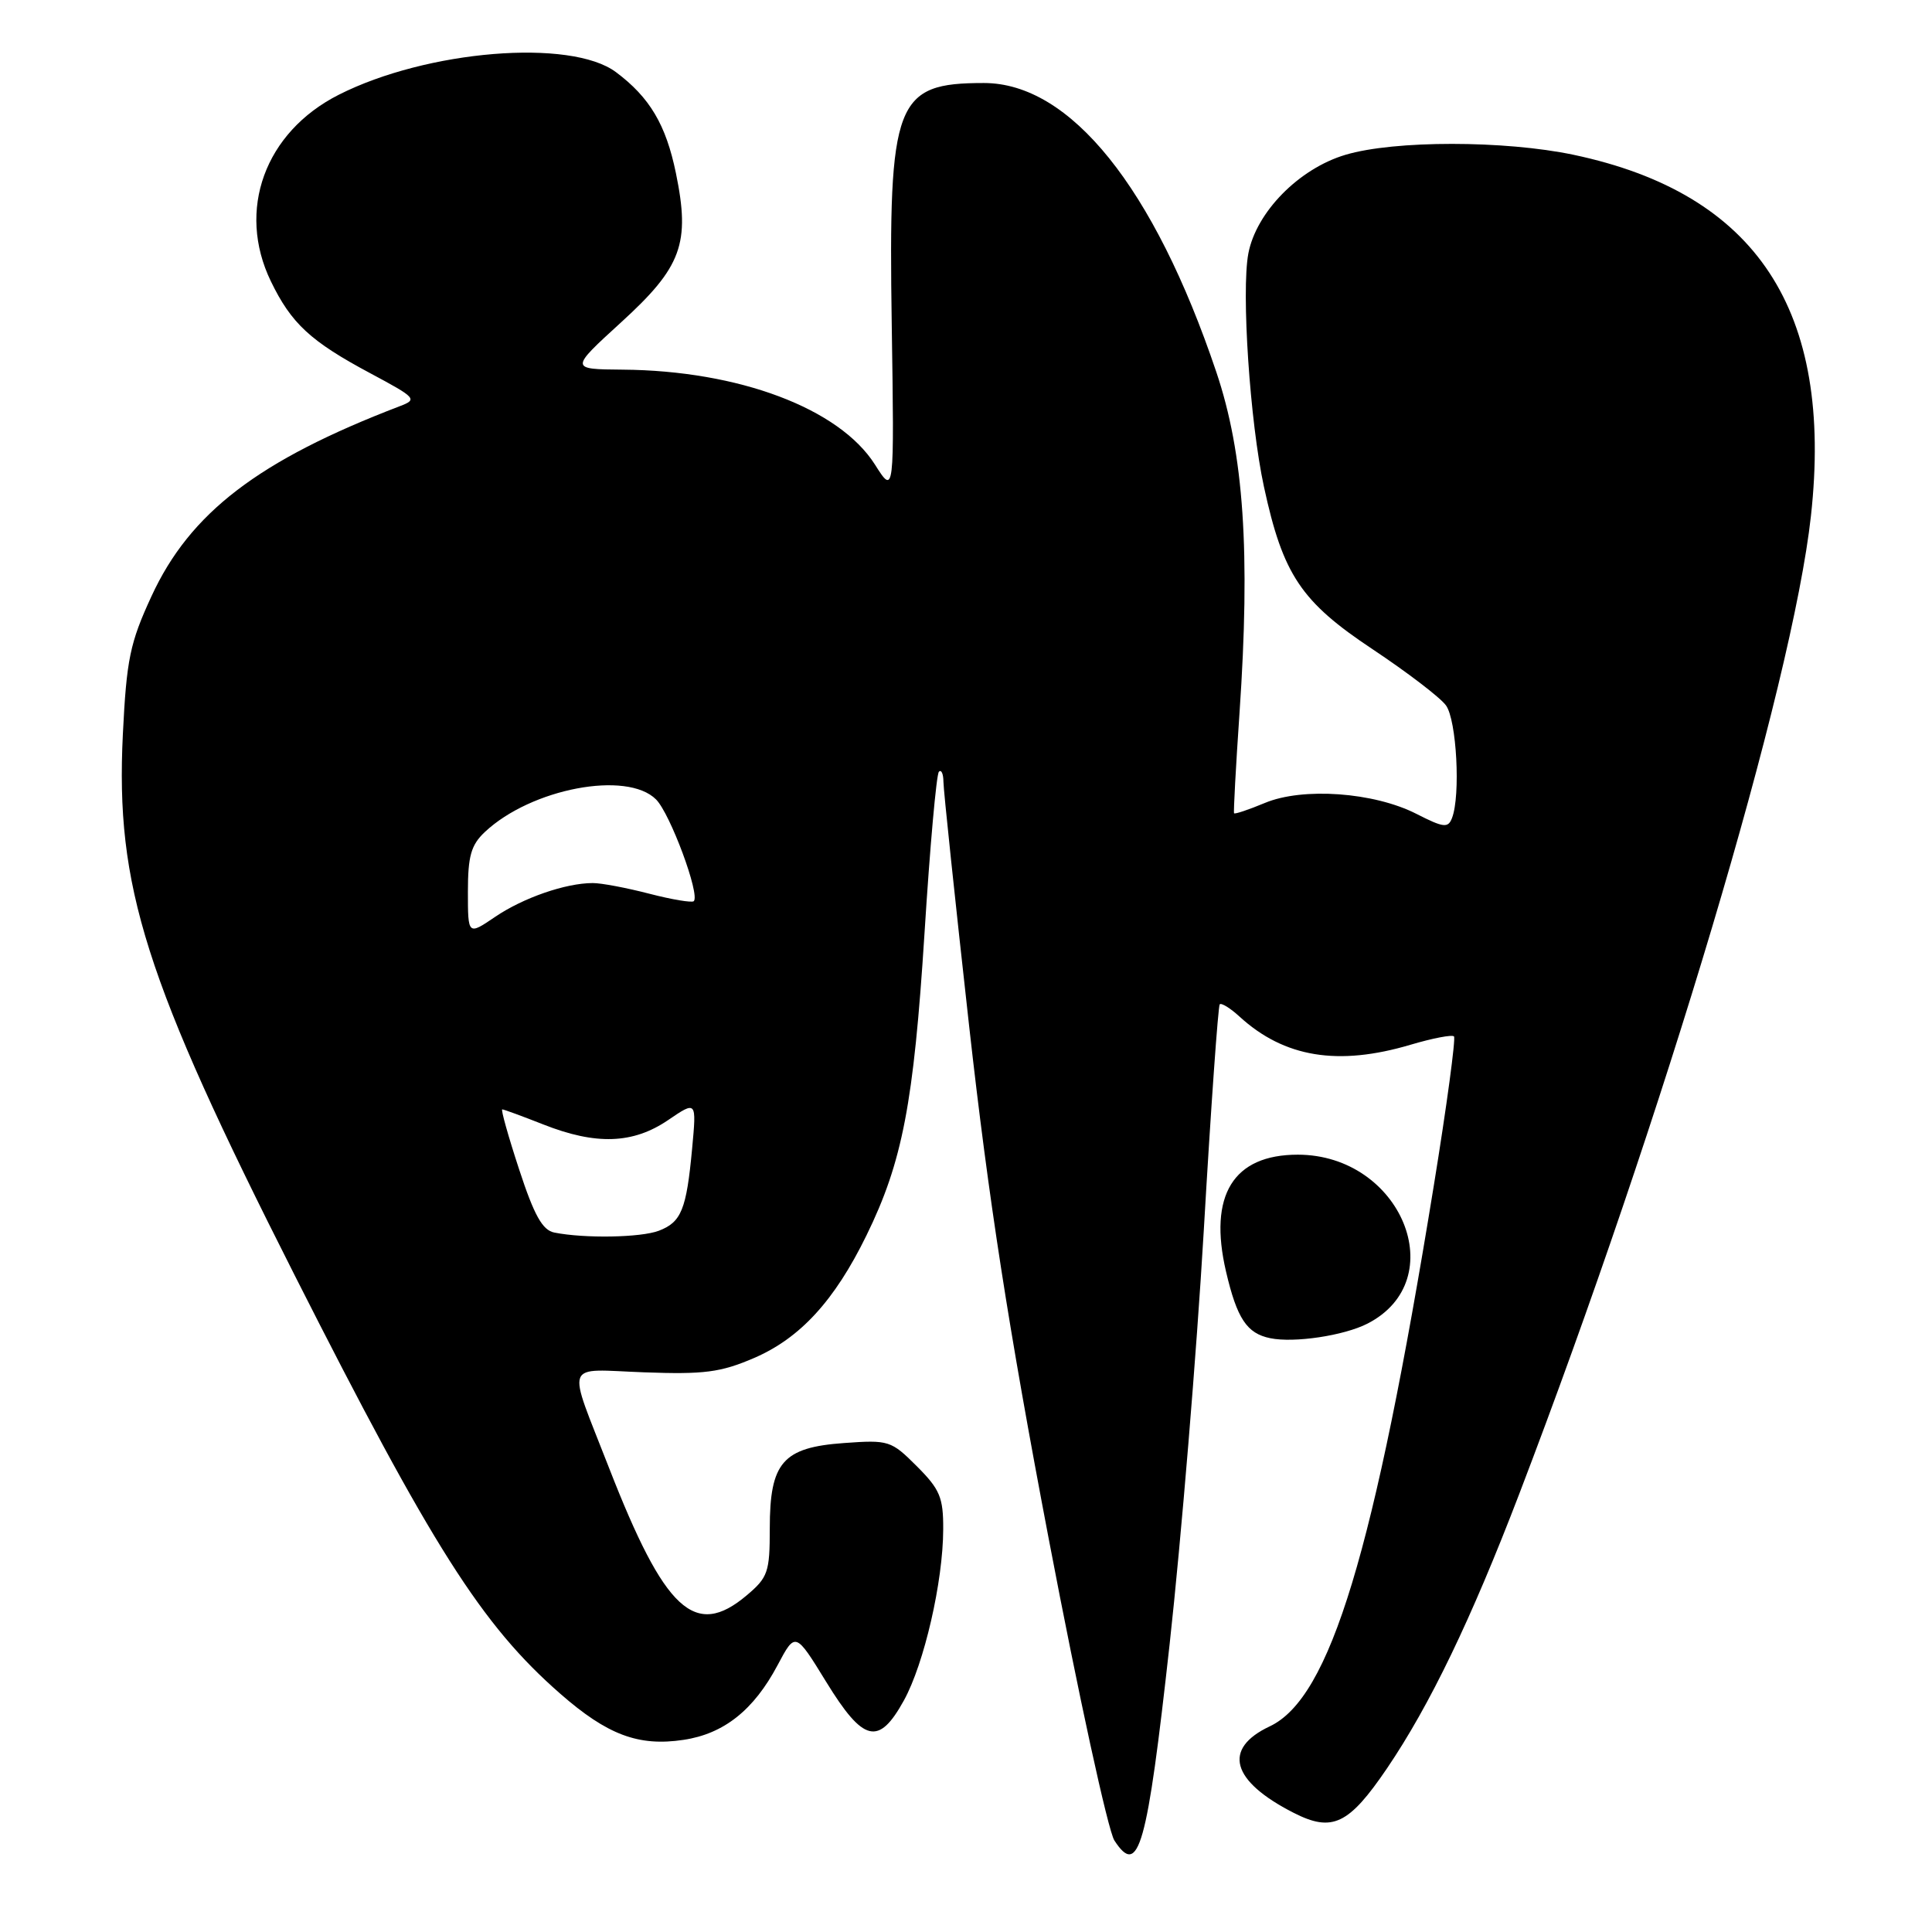<?xml version="1.0" encoding="UTF-8" standalone="no"?>
<!DOCTYPE svg PUBLIC "-//W3C//DTD SVG 1.1//EN" "http://www.w3.org/Graphics/SVG/1.1/DTD/svg11.dtd" >
<svg xmlns="http://www.w3.org/2000/svg" xmlns:xlink="http://www.w3.org/1999/xlink" version="1.1" viewBox="0 0 256 256">
 <g >
 <path fill="currentColor"
d=" M 154.98 217.88 C 156.52 203.92 158.56 179.22 159.51 163.00 C 160.45 146.78 161.41 133.31 161.62 133.08 C 161.83 132.85 163.02 133.58 164.25 134.71 C 170.17 140.12 177.29 141.29 186.92 138.43 C 189.82 137.57 192.41 137.07 192.66 137.33 C 192.91 137.58 191.71 146.50 189.98 157.14 C 182.07 205.82 176.25 224.98 168.25 228.75 C 161.96 231.71 163.14 235.99 171.40 240.20 C 176.53 242.82 178.71 241.79 183.79 234.31 C 189.46 225.95 194.94 214.57 201.29 198.00 C 220.36 148.19 237.50 90.74 239.96 68.35 C 242.96 41.13 232.76 25.63 208.50 20.51 C 199.37 18.59 184.76 18.58 178.29 20.51 C 172.12 22.34 166.45 28.11 165.41 33.60 C 164.47 38.65 165.62 55.92 167.48 64.50 C 170.00 76.16 172.39 79.73 181.88 86.03 C 186.46 89.08 190.84 92.42 191.60 93.47 C 193.01 95.40 193.55 105.41 192.40 108.39 C 191.88 109.75 191.29 109.68 187.68 107.84 C 182.05 104.97 172.63 104.29 167.59 106.40 C 165.45 107.29 163.62 107.91 163.52 107.76 C 163.43 107.62 163.75 101.65 164.24 94.50 C 165.70 73.12 164.82 60.13 161.17 49.30 C 152.92 24.81 141.81 11.00 130.37 11.00 C 118.62 11.00 117.71 13.38 118.16 42.99 C 118.50 65.61 118.50 65.61 115.93 61.55 C 111.20 54.11 97.89 49.10 82.50 48.98 C 75.50 48.92 75.50 48.92 82.30 42.71 C 90.35 35.37 91.48 32.26 89.56 22.93 C 88.24 16.52 86.09 12.90 81.62 9.56 C 75.62 5.08 56.56 6.64 44.88 12.56 C 35.09 17.52 31.33 27.85 35.89 37.27 C 38.60 42.87 41.15 45.23 49.07 49.46 C 55.16 52.72 55.35 52.92 52.98 53.82 C 34.25 60.99 25.17 67.94 20.07 79.01 C 17.22 85.18 16.77 87.36 16.28 97.28 C 15.29 117.48 19.17 129.70 39.04 168.97 C 57.27 204.99 63.82 215.31 74.23 224.42 C 80.48 229.89 84.61 231.44 90.57 230.54 C 95.92 229.74 99.87 226.60 103.03 220.65 C 105.39 216.21 105.39 216.21 109.47 222.85 C 114.41 230.89 116.43 231.37 119.77 225.32 C 122.46 220.44 124.96 209.58 124.98 202.65 C 125.00 198.42 124.55 197.35 121.48 194.28 C 118.08 190.88 117.76 190.78 111.83 191.21 C 103.72 191.79 102.00 193.77 102.00 202.52 C 102.00 208.33 101.76 209.02 98.92 211.41 C 92.08 217.17 88.09 213.46 80.70 194.50 C 75.07 180.03 74.55 181.45 85.36 181.84 C 93.30 182.13 95.48 181.85 99.90 179.95 C 106.02 177.32 110.58 172.35 114.81 163.70 C 119.58 153.96 121.07 146.18 122.50 123.69 C 123.22 112.23 124.08 102.58 124.41 102.26 C 124.73 101.93 125.00 102.53 125.01 103.58 C 125.01 104.64 126.55 119.22 128.42 136.00 C 130.99 158.94 133.60 175.79 138.98 204.00 C 142.91 224.62 146.82 242.56 147.66 243.87 C 150.88 248.83 151.99 244.88 154.98 217.88 Z  M 181.19 175.39 C 192.50 169.60 185.67 153.02 171.97 153.00 C 163.41 153.00 160.10 158.37 162.45 168.47 C 163.91 174.72 165.21 176.69 168.32 177.32 C 171.49 177.97 178.08 176.98 181.19 175.39 Z  M 73.45 163.32 C 71.88 163.01 70.78 161.04 68.79 154.96 C 67.35 150.58 66.35 147.00 66.55 147.00 C 66.76 147.00 69.21 147.90 72.00 149.00 C 78.97 151.75 83.87 151.58 88.51 148.43 C 92.30 145.85 92.30 145.85 91.71 152.19 C 90.96 160.28 90.28 161.94 87.30 163.08 C 84.91 163.99 77.46 164.12 73.45 163.32 Z  M 62.00 118.14 C 62.00 113.43 62.42 111.96 64.25 110.24 C 70.38 104.48 83.07 102.07 86.93 105.93 C 88.80 107.80 92.79 118.55 91.93 119.41 C 91.69 119.64 89.04 119.20 86.03 118.42 C 83.02 117.64 79.65 117.00 78.53 117.01 C 74.94 117.02 69.34 118.96 65.62 121.48 C 62.00 123.94 62.00 123.94 62.00 118.14 Z "/>
</g>
</svg>